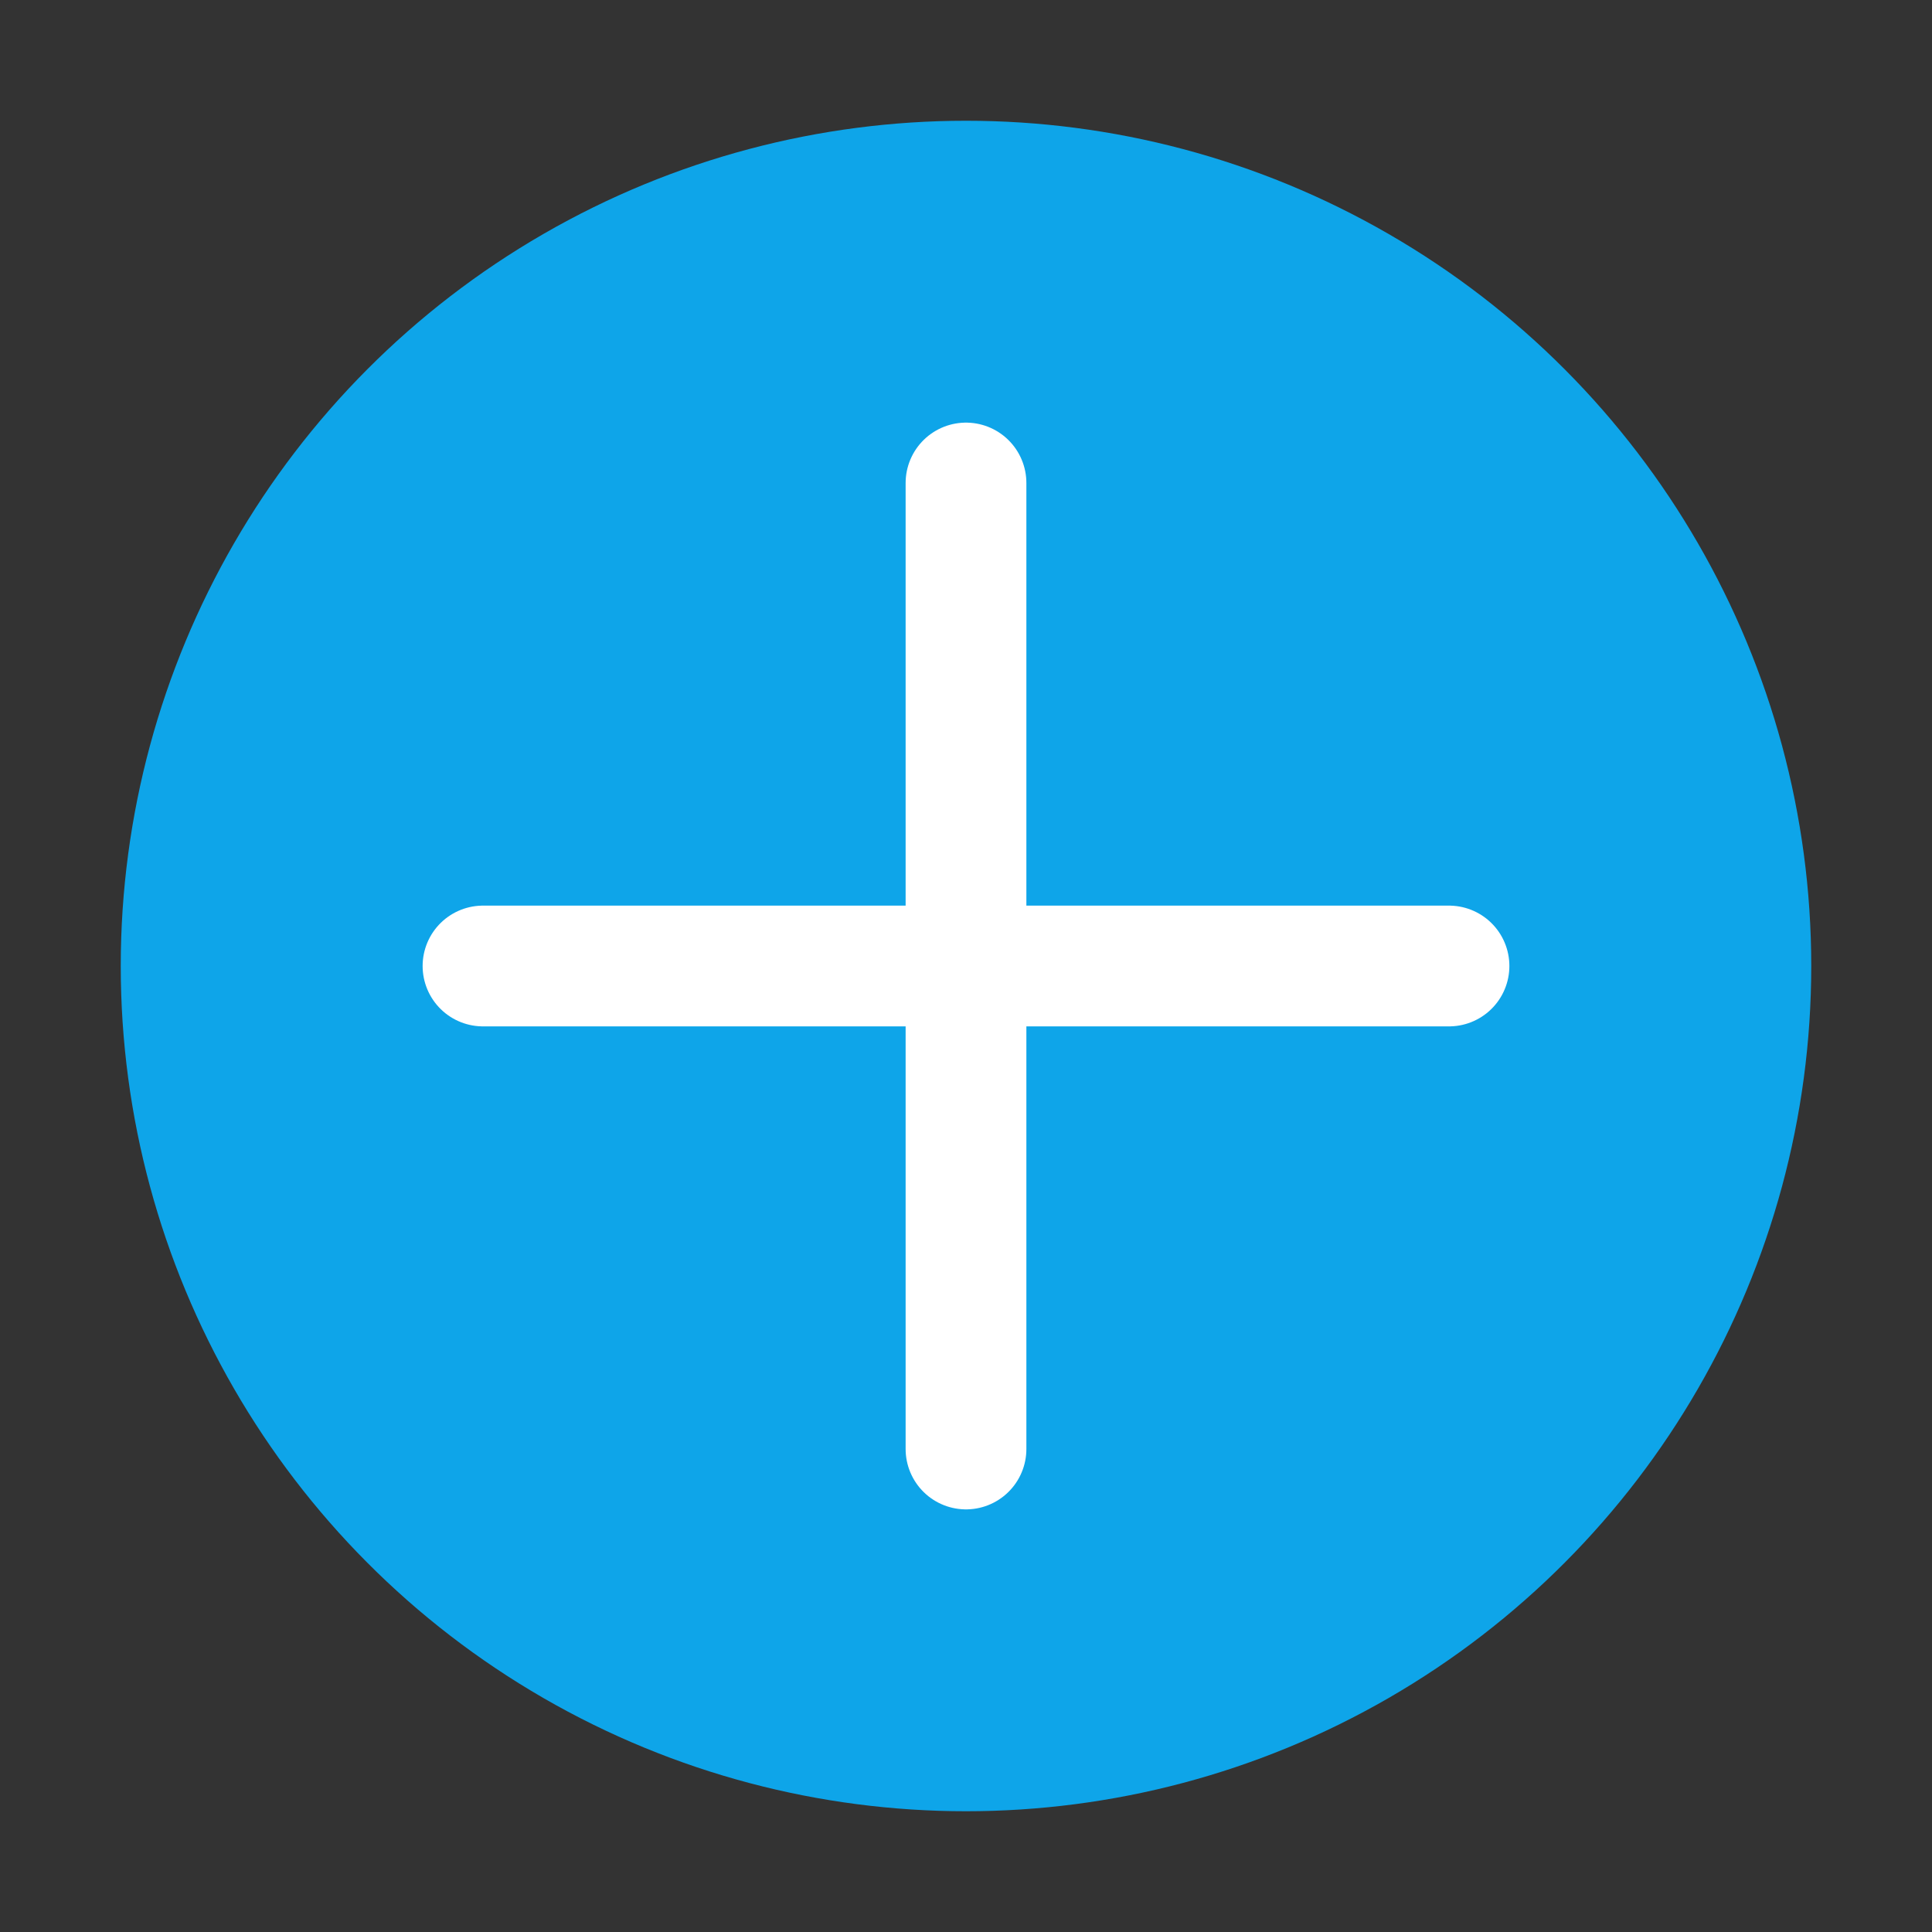 <svg width="32" height="32" viewBox="0 0 32 32" fill="none">
  <rect x="0" y="0" width="32" height="32" fill="#333333" stroke="none"/>
  <circle cx="16" cy="16" r="14" fill="#0EA5E9"/>
  <path d="M16 8V24M8 16H24" stroke="white" stroke-width="2" stroke-linecap="round"/>
</svg> 